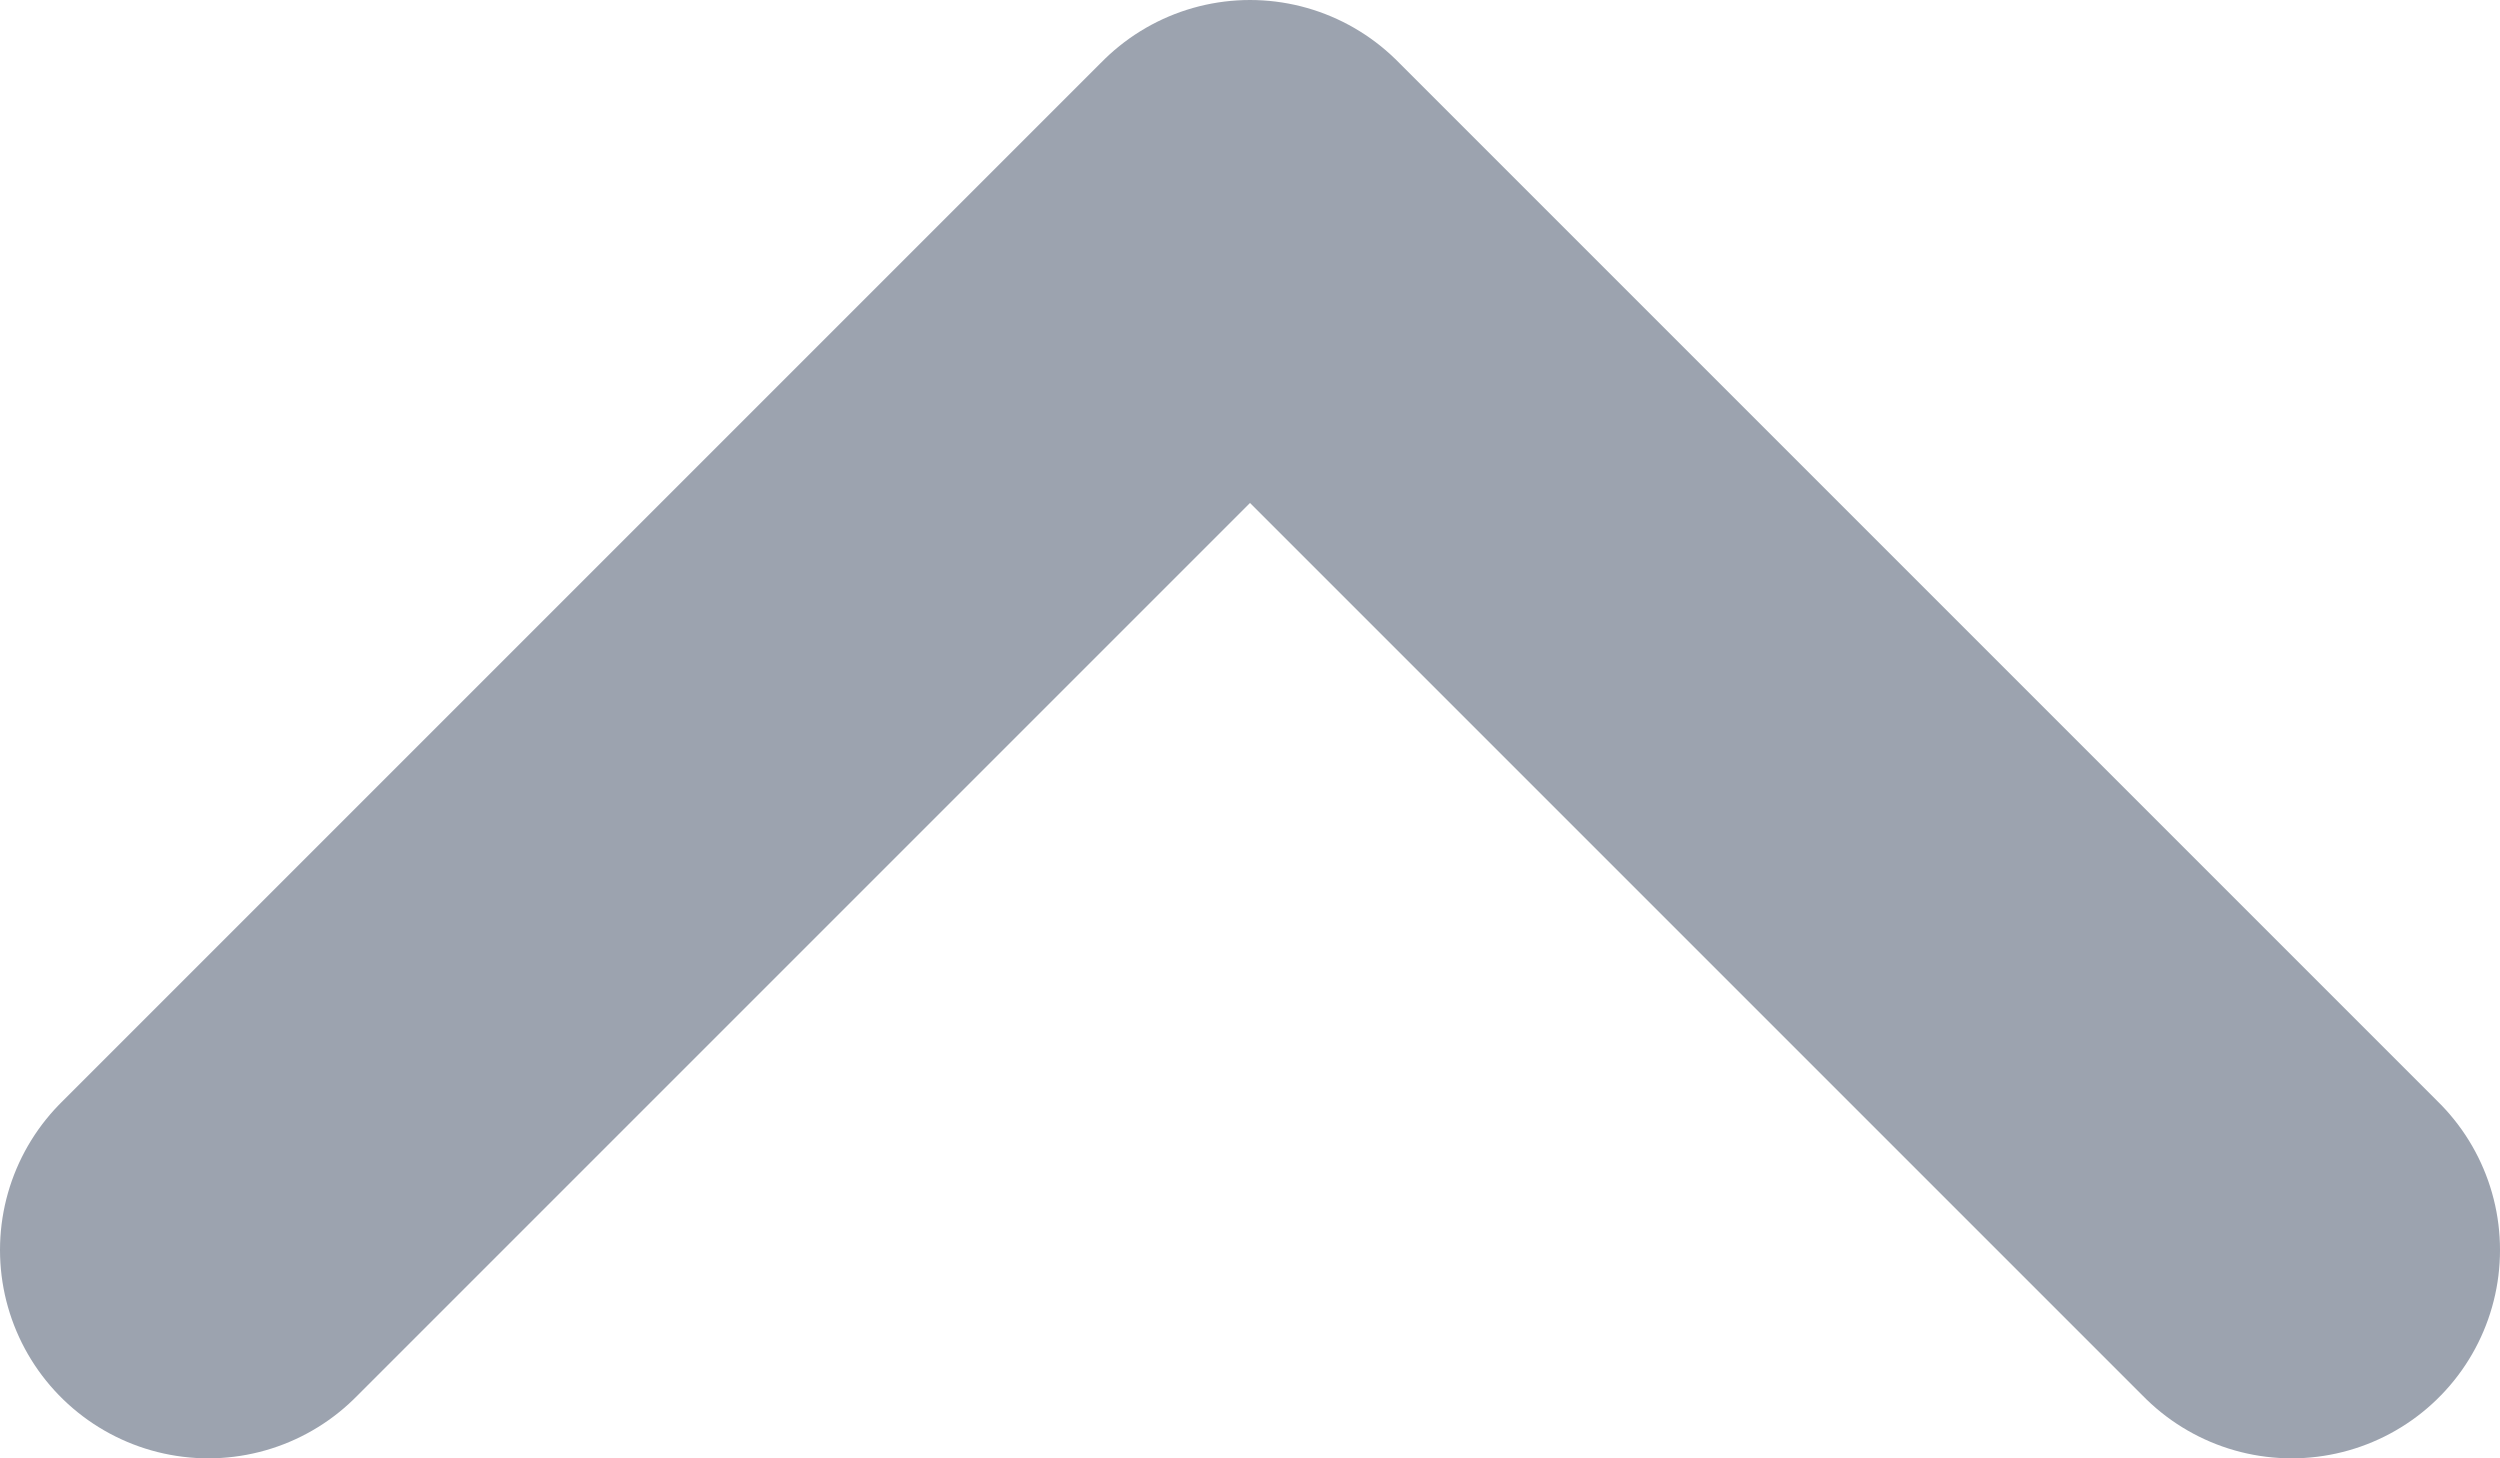 <svg width="12" height="7" viewBox="0 0 12 7" fill="none" xmlns="http://www.w3.org/2000/svg">
<path d="M11 6L6 1L1 6" stroke="#9CA3AF" stroke-width="2" stroke-linecap="round" stroke-linejoin="round"/>
</svg>
